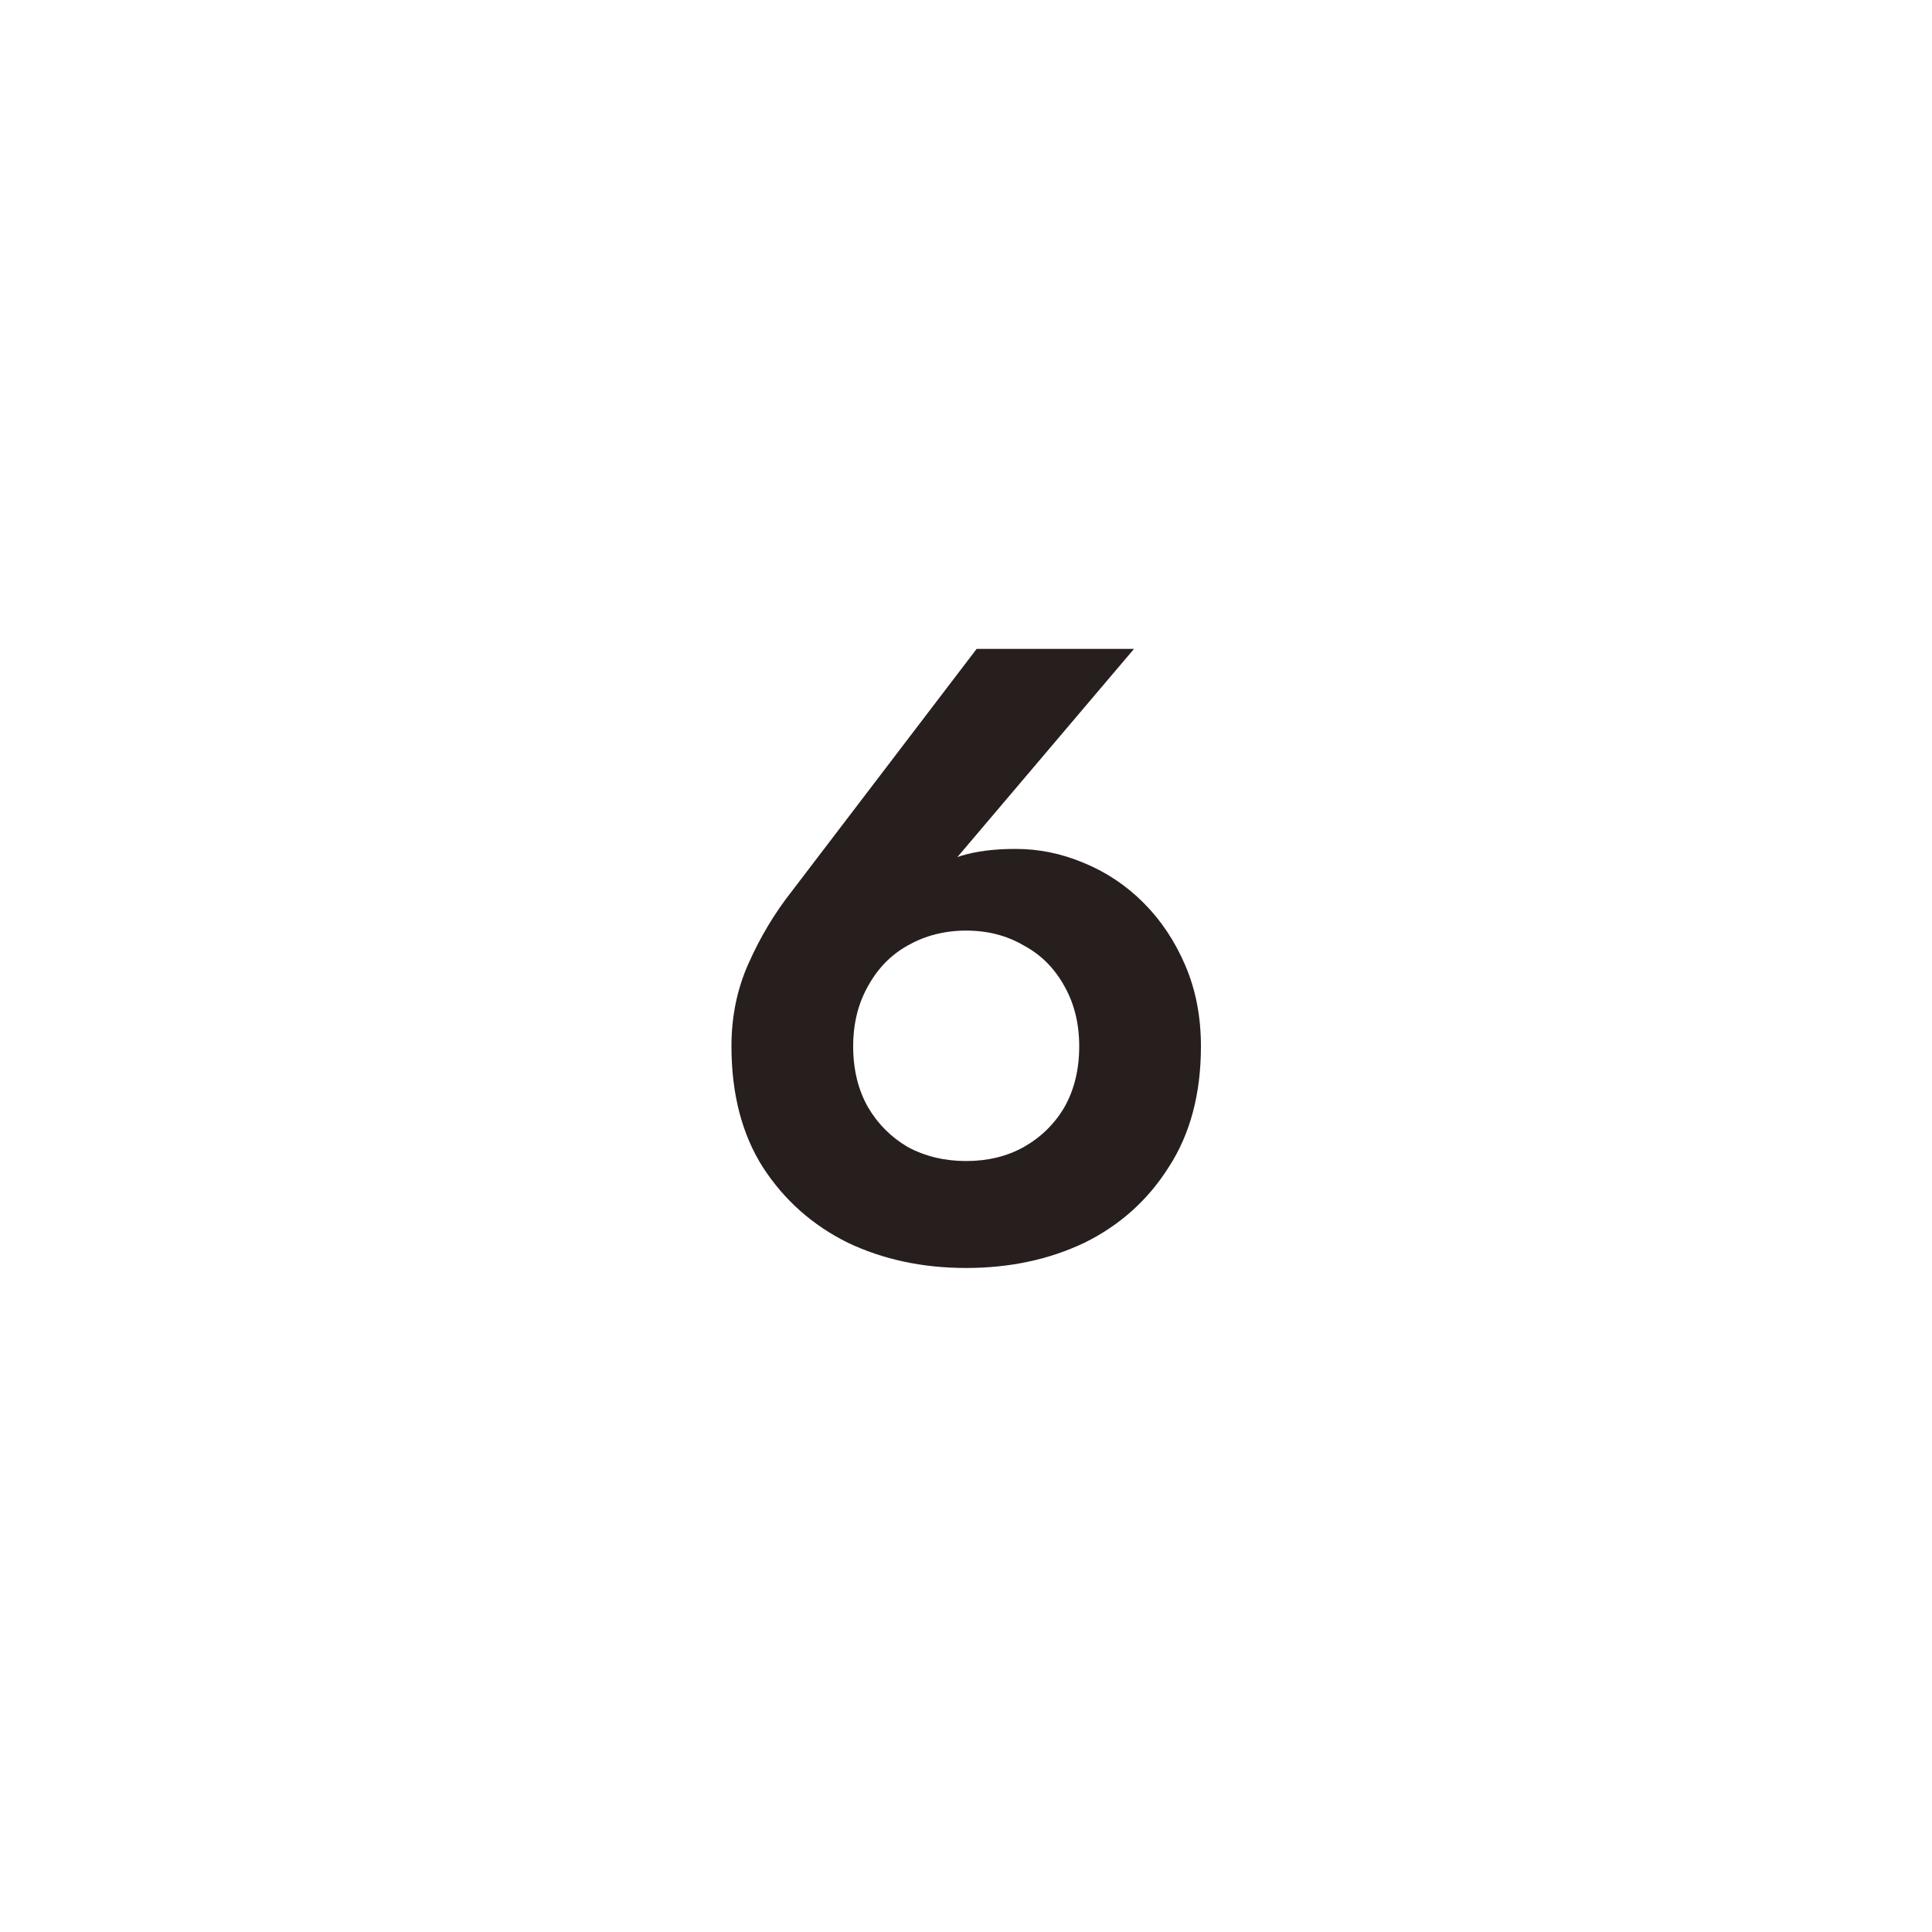 <svg width="40" height="40" viewBox="0 0 40 40" fill="none" xmlns="http://www.w3.org/2000/svg">
<path d="M17.664 21.662C17.664 22.142 17.766 22.561 17.97 22.922C18.174 23.27 18.45 23.546 18.798 23.75C19.158 23.942 19.56 24.038 20.004 24.038C20.448 24.038 20.844 23.942 21.192 23.75C21.552 23.546 21.834 23.27 22.038 22.922C22.242 22.561 22.344 22.142 22.344 21.662C22.344 21.194 22.242 20.779 22.038 20.419C21.834 20.047 21.552 19.765 21.192 19.573C20.844 19.369 20.448 19.267 20.004 19.267C19.56 19.267 19.158 19.369 18.798 19.573C18.45 19.765 18.174 20.047 17.97 20.419C17.766 20.779 17.664 21.194 17.664 21.662ZM20.22 13.435H23.478L19.446 18.188L18.978 18.349C19.29 18.026 19.596 17.816 19.896 17.72C20.208 17.623 20.586 17.576 21.03 17.576C21.51 17.576 21.978 17.672 22.434 17.863C22.902 18.055 23.316 18.331 23.676 18.692C24.036 19.052 24.324 19.483 24.54 19.988C24.756 20.491 24.864 21.049 24.864 21.662C24.864 22.645 24.642 23.48 24.198 24.163C23.766 24.848 23.184 25.369 22.452 25.73C21.72 26.078 20.904 26.252 20.004 26.252C19.104 26.252 18.288 26.078 17.556 25.73C16.824 25.369 16.236 24.848 15.792 24.163C15.36 23.48 15.144 22.645 15.144 21.662C15.144 21.038 15.264 20.462 15.504 19.933C15.744 19.393 16.044 18.895 16.404 18.439L20.22 13.435Z" fill="#271E1E"/>
</svg>

